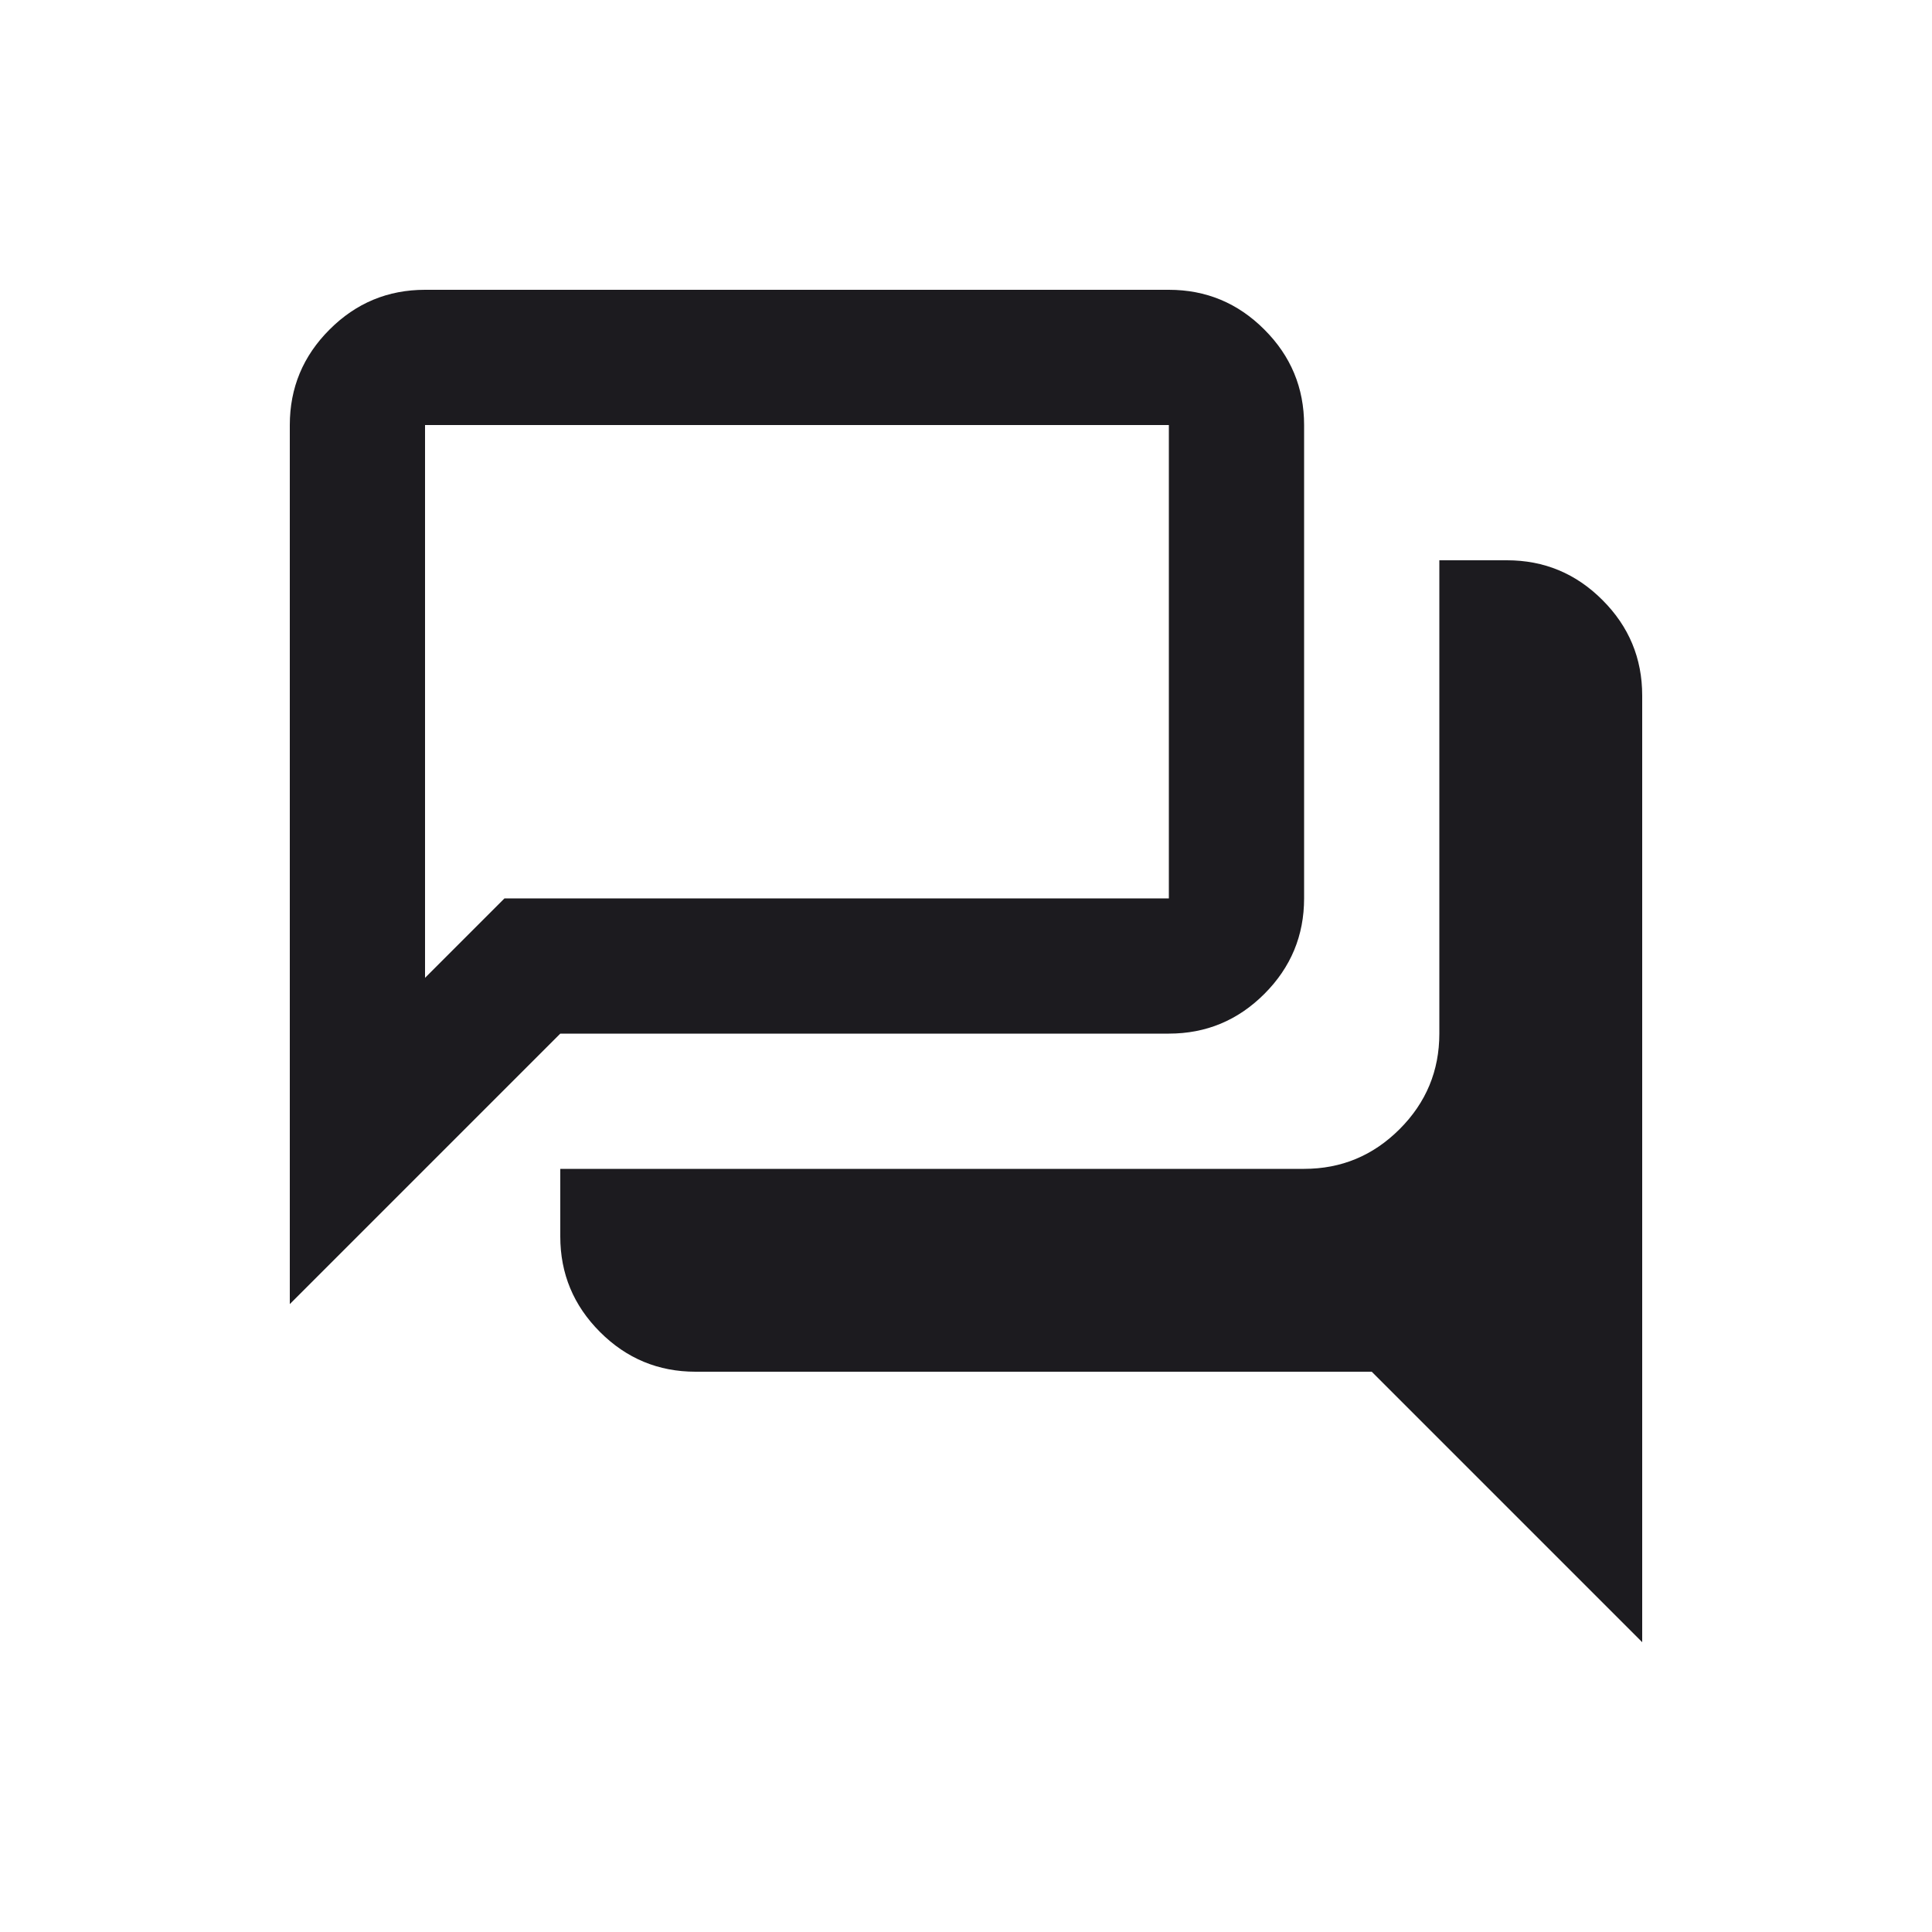 <svg width="28" height="28" viewBox="0 0 40 40" fill="none" xmlns="http://www.w3.org/2000/svg">
<g transform="translate(6,6) scale(1)">
<path d="M28 28L22.4 22.4H8.4C7.63 22.4 6.971 22.126 6.423 21.578C5.874 21.029 5.6 20.37 5.6 19.6V18.2H21C21.77 18.2 22.429 17.926 22.977 17.378C23.526 16.829 23.8 16.17 23.8 15.4V5.6H25.2C25.97 5.6 26.629 5.874 27.177 6.423C27.726 6.971 28 7.63 28 8.4V28ZM2.8 14.245L4.445 12.6H18.2V2.8H2.8V14.245ZM0 21V2.8C0 2.03 0.274 1.371 0.823 0.823C1.371 0.274 2.03 0 2.8 0H18.2C18.97 0 19.629 0.274 20.177 0.823C20.726 1.371 21 2.03 21 2.8V12.6C21 13.37 20.726 14.029 20.177 14.578C19.629 15.126 18.97 15.4 18.2 15.4H5.6L0 21Z" fill="#1C1B1F"/>
</g>
</svg>
